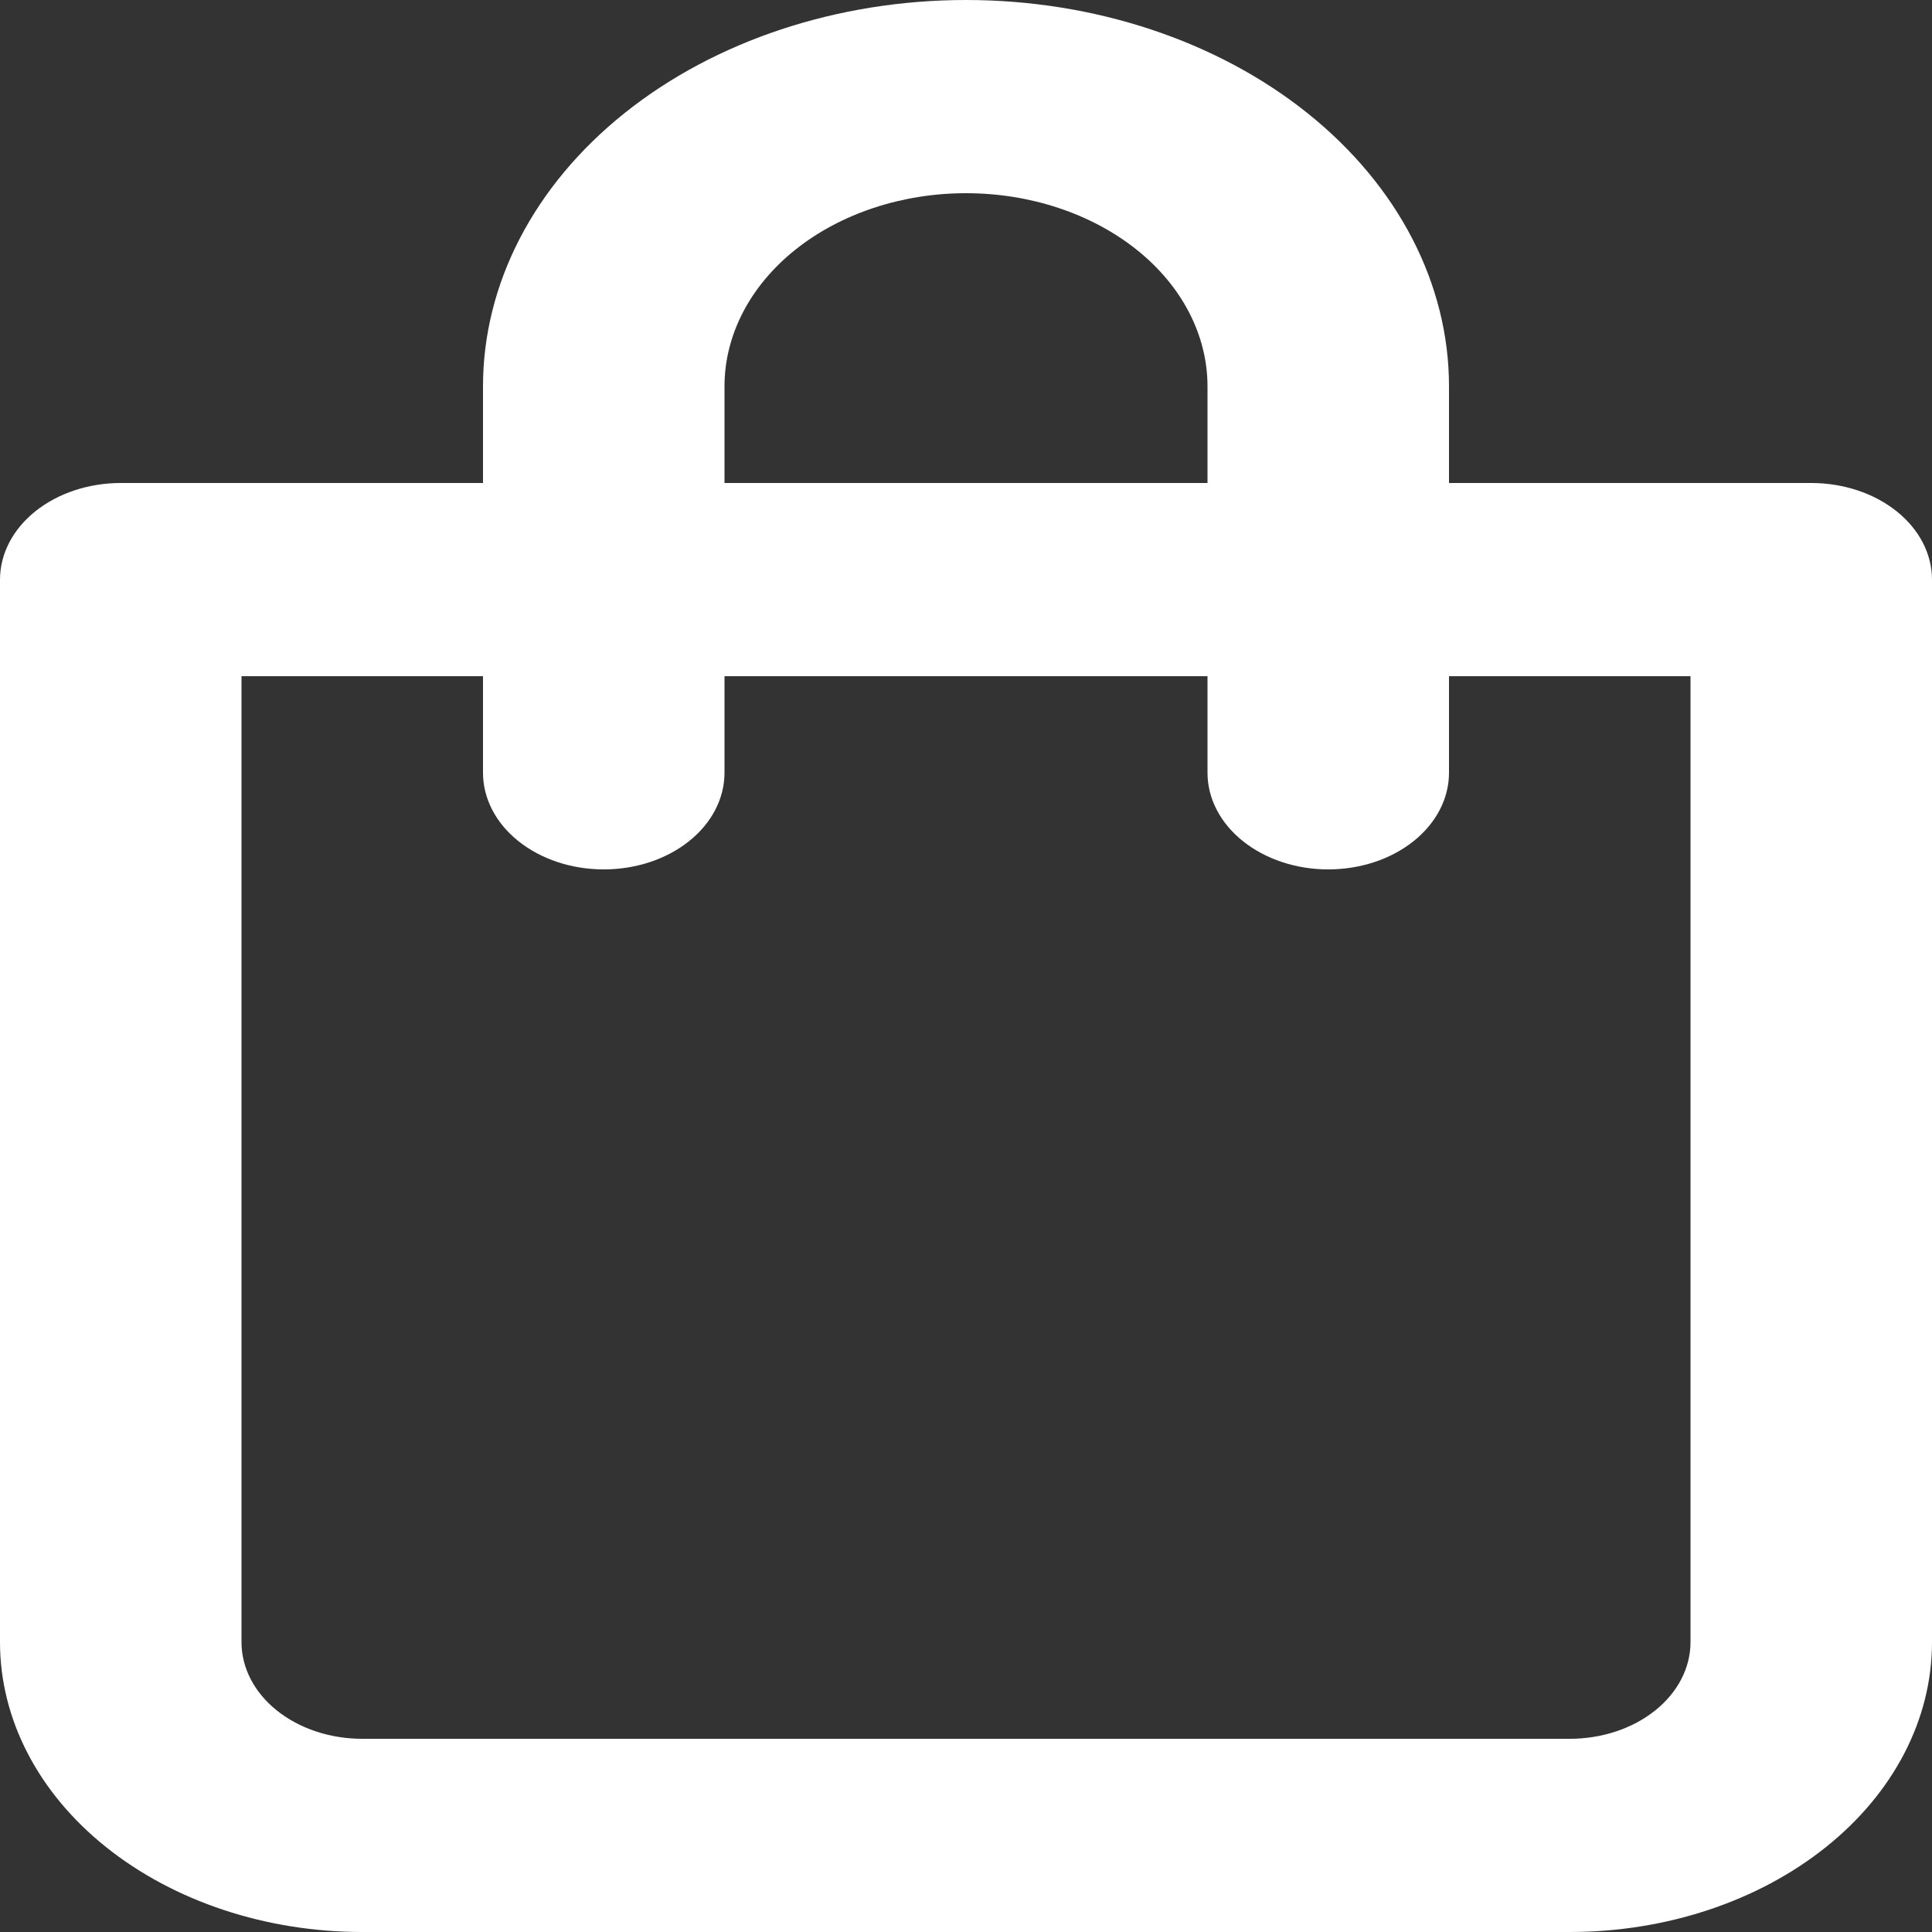<svg width="20" height="20" viewBox="0 0 20 20" fill="none" xmlns="http://www.w3.org/2000/svg">
<rect x="0" y="0" width="20" height="20" fill="#333333" stroke="none"/>
<path d="M18.75 5H15V4C15 2.939 14.473 1.922 13.536 1.172C12.598 0.421 11.326 0 10 0C8.674 0 7.402 0.421 6.464 1.172C5.527 1.922 5 2.939 5 4V5H1.25C0.918 5 0.601 5.105 0.366 5.293C0.132 5.48 0 5.735 0 6V17C0 17.796 0.395 18.559 1.098 19.121C1.802 19.684 2.755 20 3.75 20H16.25C17.245 20 18.198 19.684 18.902 19.121C19.605 18.559 20 17.796 20 17V6C20 5.735 19.868 5.48 19.634 5.293C19.399 5.105 19.081 5 18.75 5ZM7.5 4C7.5 3.47 7.763 2.961 8.232 2.586C8.701 2.211 9.337 2 10 2C10.663 2 11.299 2.211 11.768 2.586C12.237 2.961 12.5 3.47 12.5 4V5H7.5V4ZM17.5 17C17.5 17.265 17.368 17.52 17.134 17.707C16.899 17.895 16.581 18 16.25 18H3.75C3.418 18 3.101 17.895 2.866 17.707C2.632 17.52 2.5 17.265 2.5 17V7H5V8C5 8.265 5.132 8.52 5.366 8.707C5.601 8.895 5.918 9 6.25 9C6.582 9 6.899 8.895 7.134 8.707C7.368 8.52 7.5 8.265 7.5 8V7H12.5V8C12.5 8.265 12.632 8.52 12.866 8.707C13.101 8.895 13.418 9 13.75 9C14.082 9 14.399 8.895 14.634 8.707C14.868 8.52 15 8.265 15 8V7H17.5V17Z" fill="white"/>
</svg>
